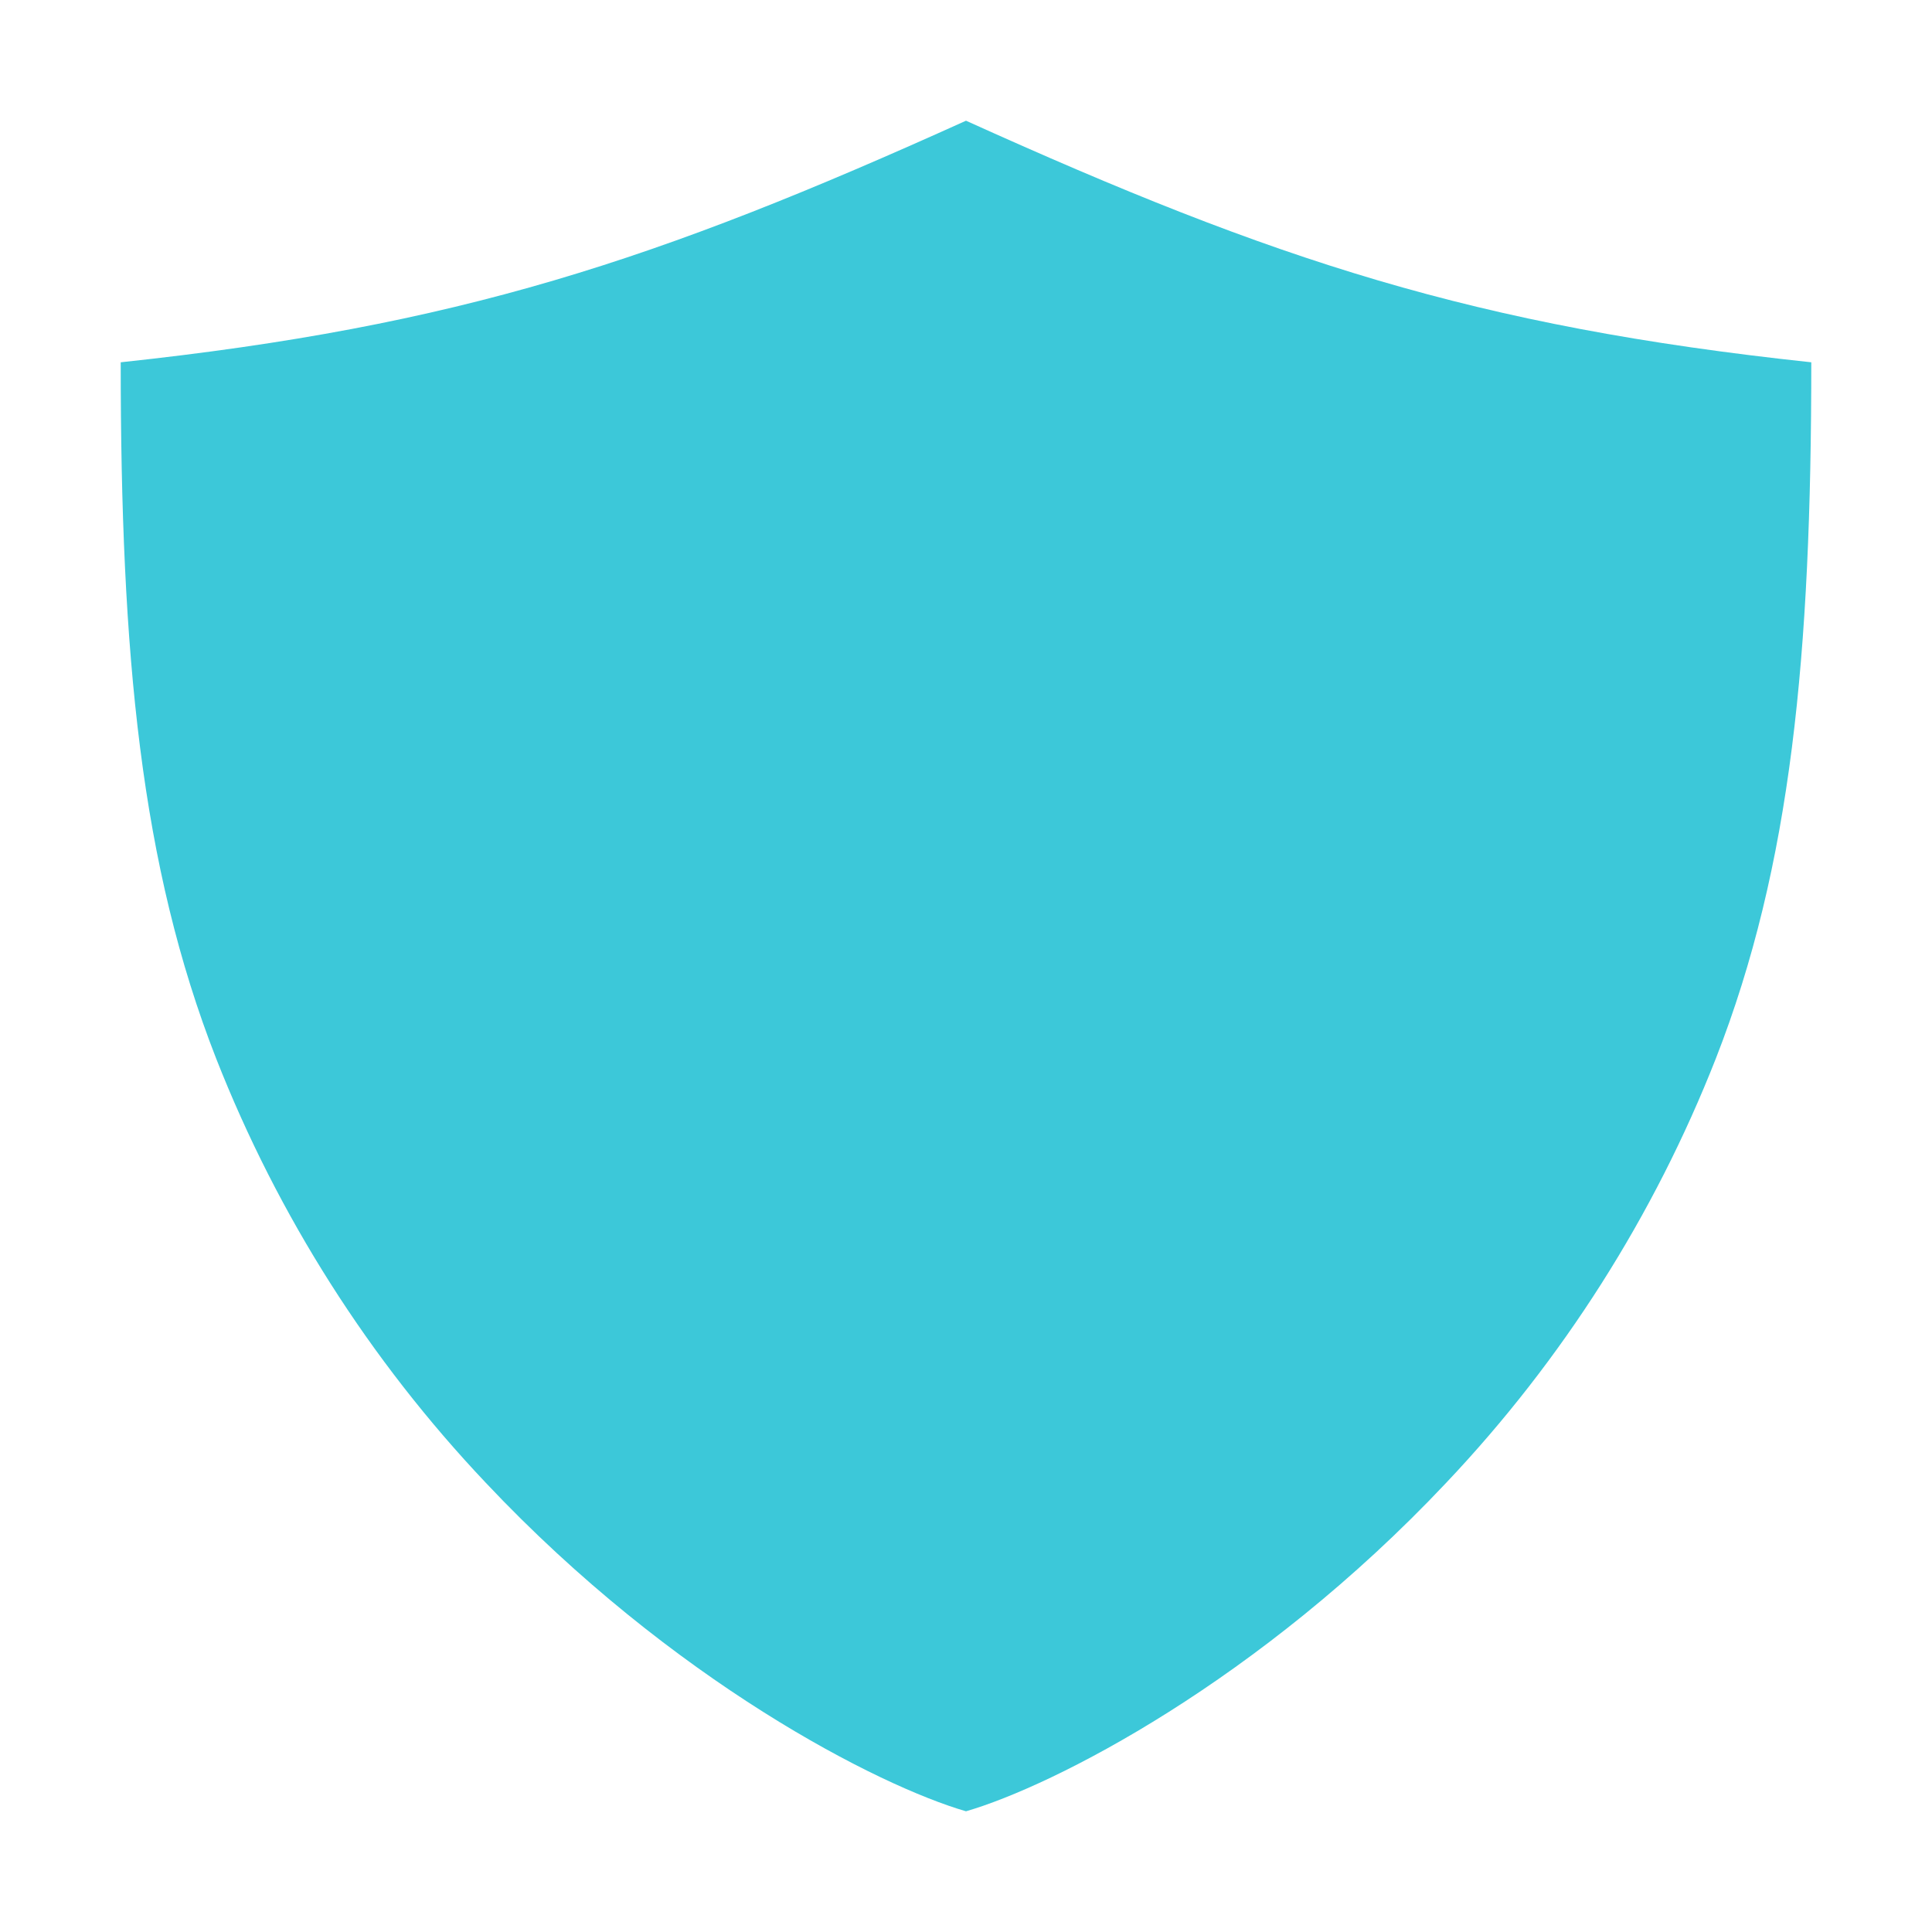 <svg width="25" height="25" viewBox="0 0 25 25" fill="none" xmlns="http://www.w3.org/2000/svg">
<path d="M12.5 1.562C8.496 3.372 5.927 4.222 1.562 4.688C1.562 8.476 1.82 11.199 2.797 13.697C3.597 15.733 4.781 17.597 6.285 19.186C8.707 21.757 11.372 23.111 12.5 23.438C13.628 23.111 16.293 21.757 18.715 19.186C20.219 17.597 21.403 15.733 22.203 13.697C23.18 11.199 23.438 8.476 23.438 4.688C19.073 4.222 16.504 3.372 12.5 1.562Z" fill="#3CC8D9"/>
</svg>
